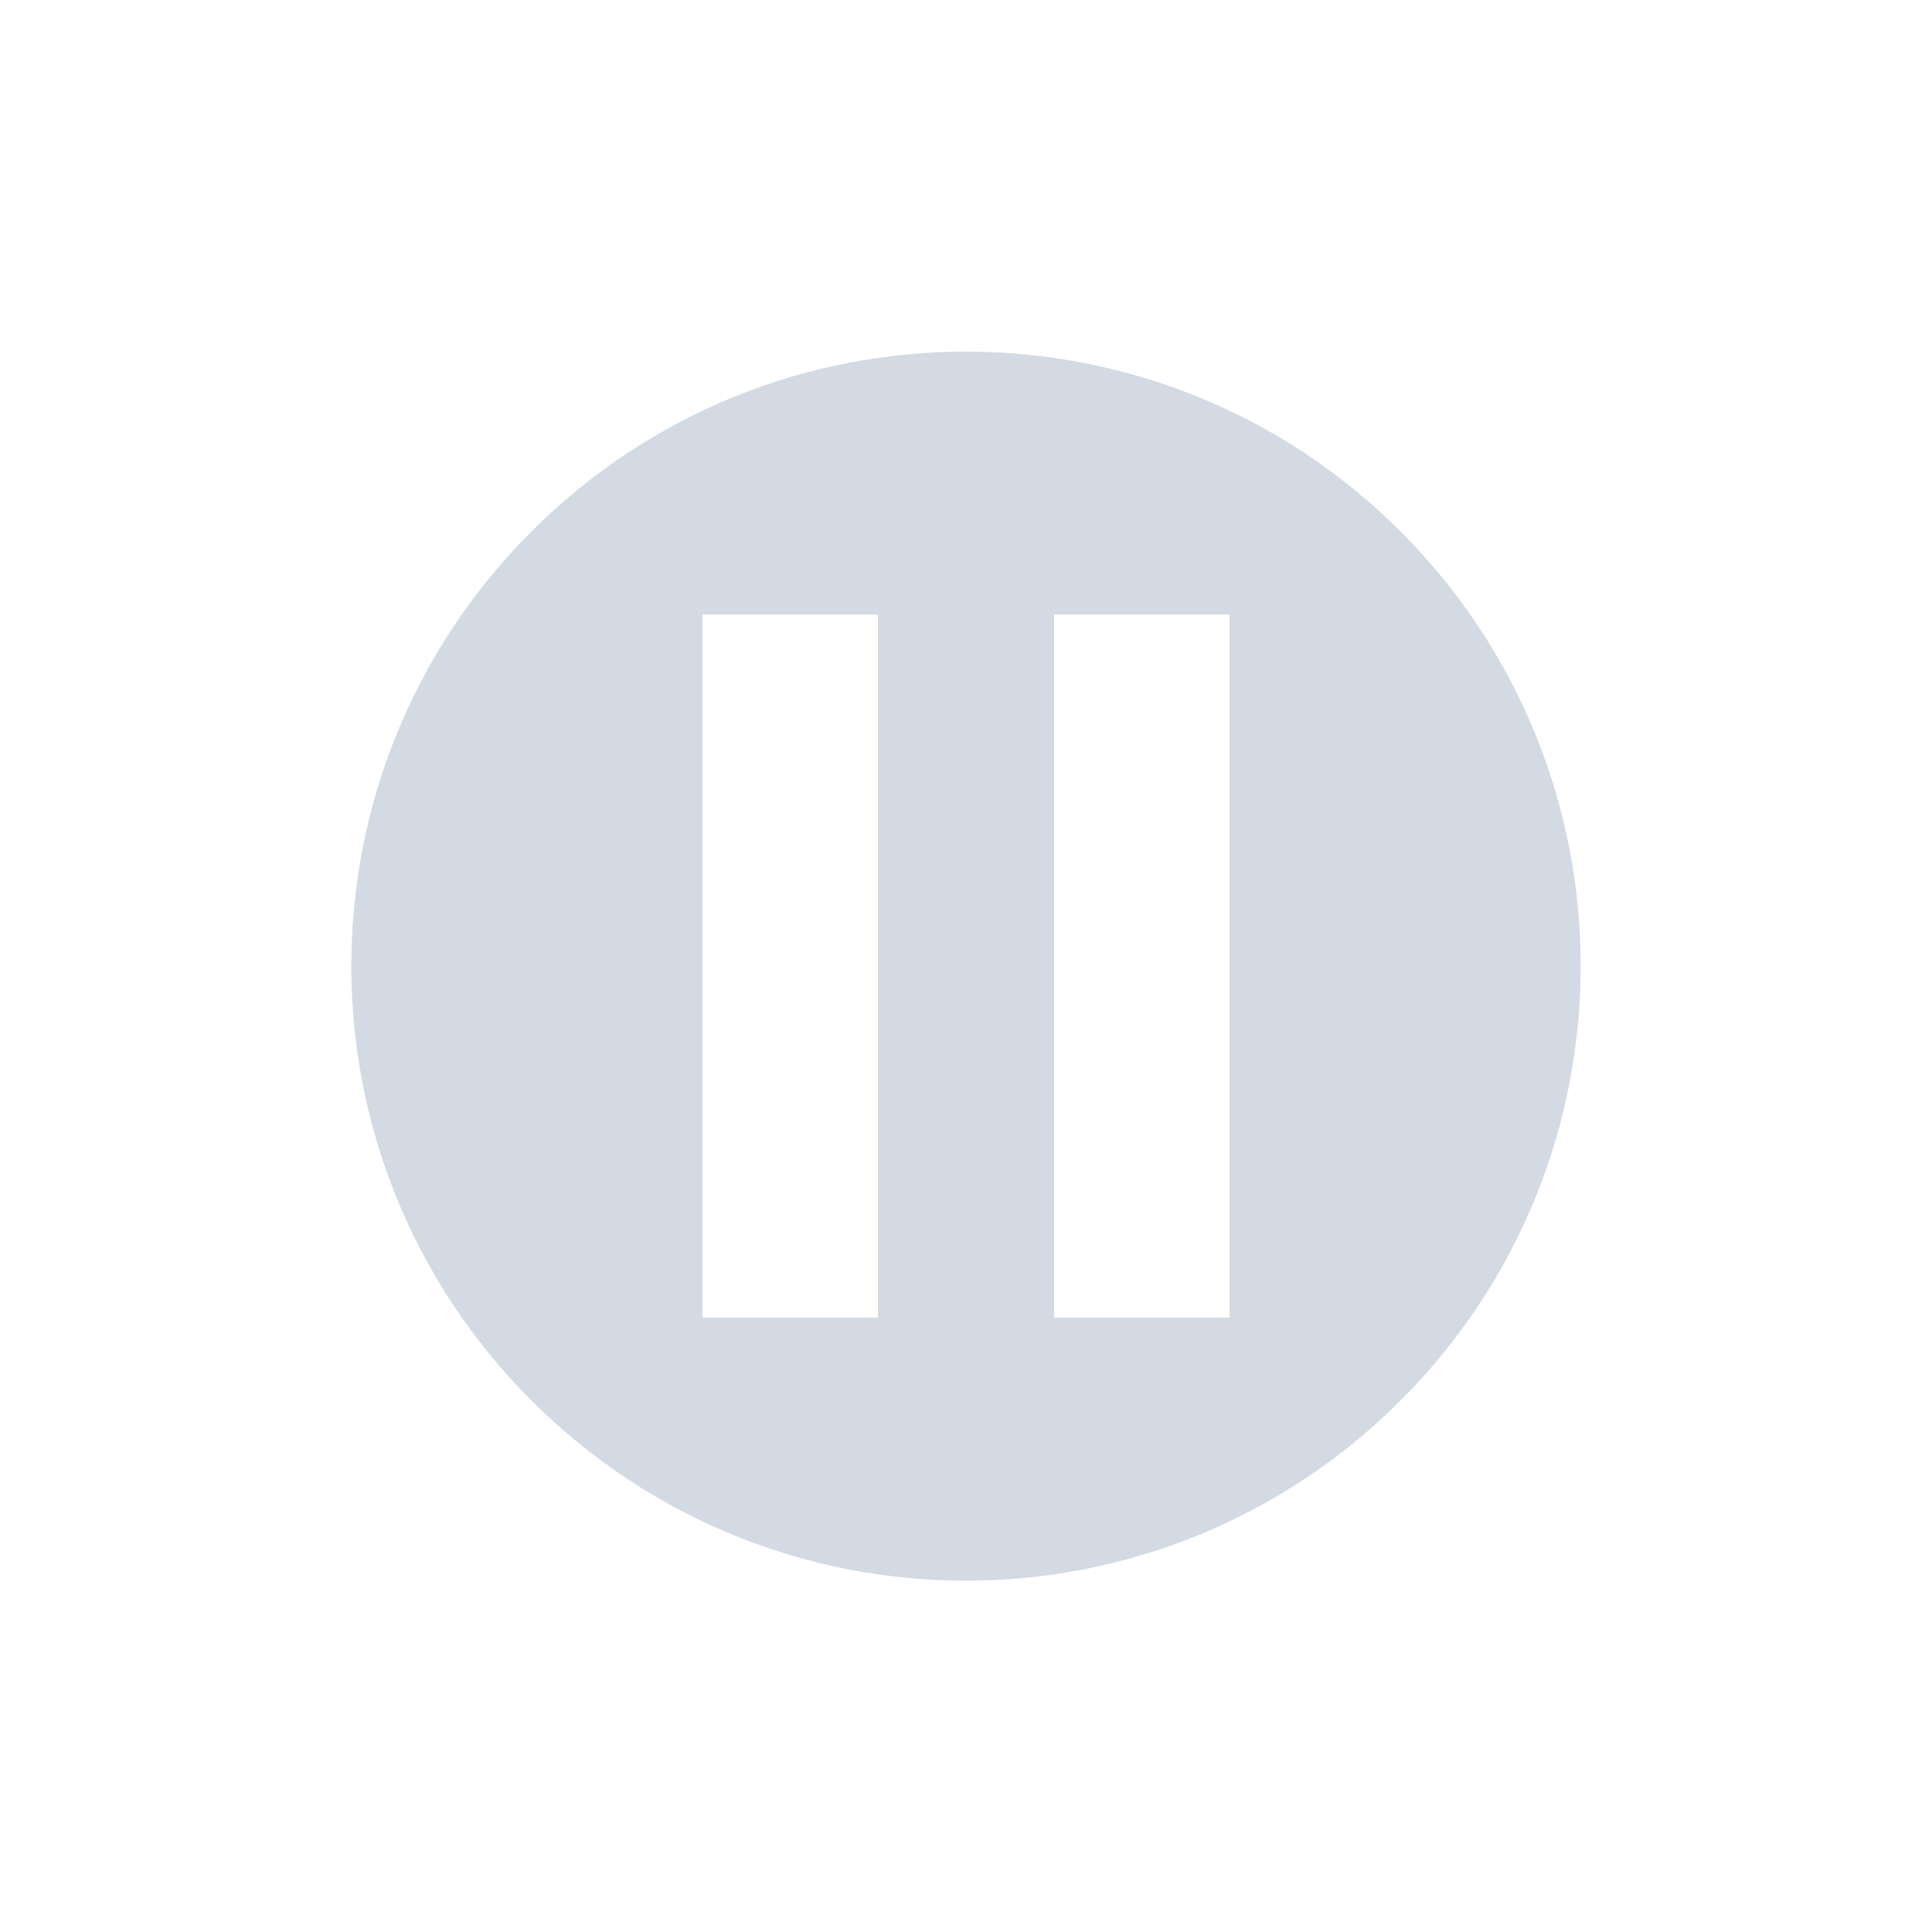 <svg height="12pt" viewBox="0 0 12 12" width="12pt" xmlns="http://www.w3.org/2000/svg"><path d="m6 2.184c-.977 0-1.953.371-2.699 1.117-1.492 1.492-1.492 3.906 0 5.398 1.492 1.492 3.906 1.492 5.398 0 1.492-1.492 1.492-3.906 0-5.398-.746-.746-1.723-1.117-2.699-1.117zm-1.637 1.633h1.09v4.367h-1.09zm2.184 0h1.09v4.367h-1.09zm0 0" fill="#d3dae3"/></svg>